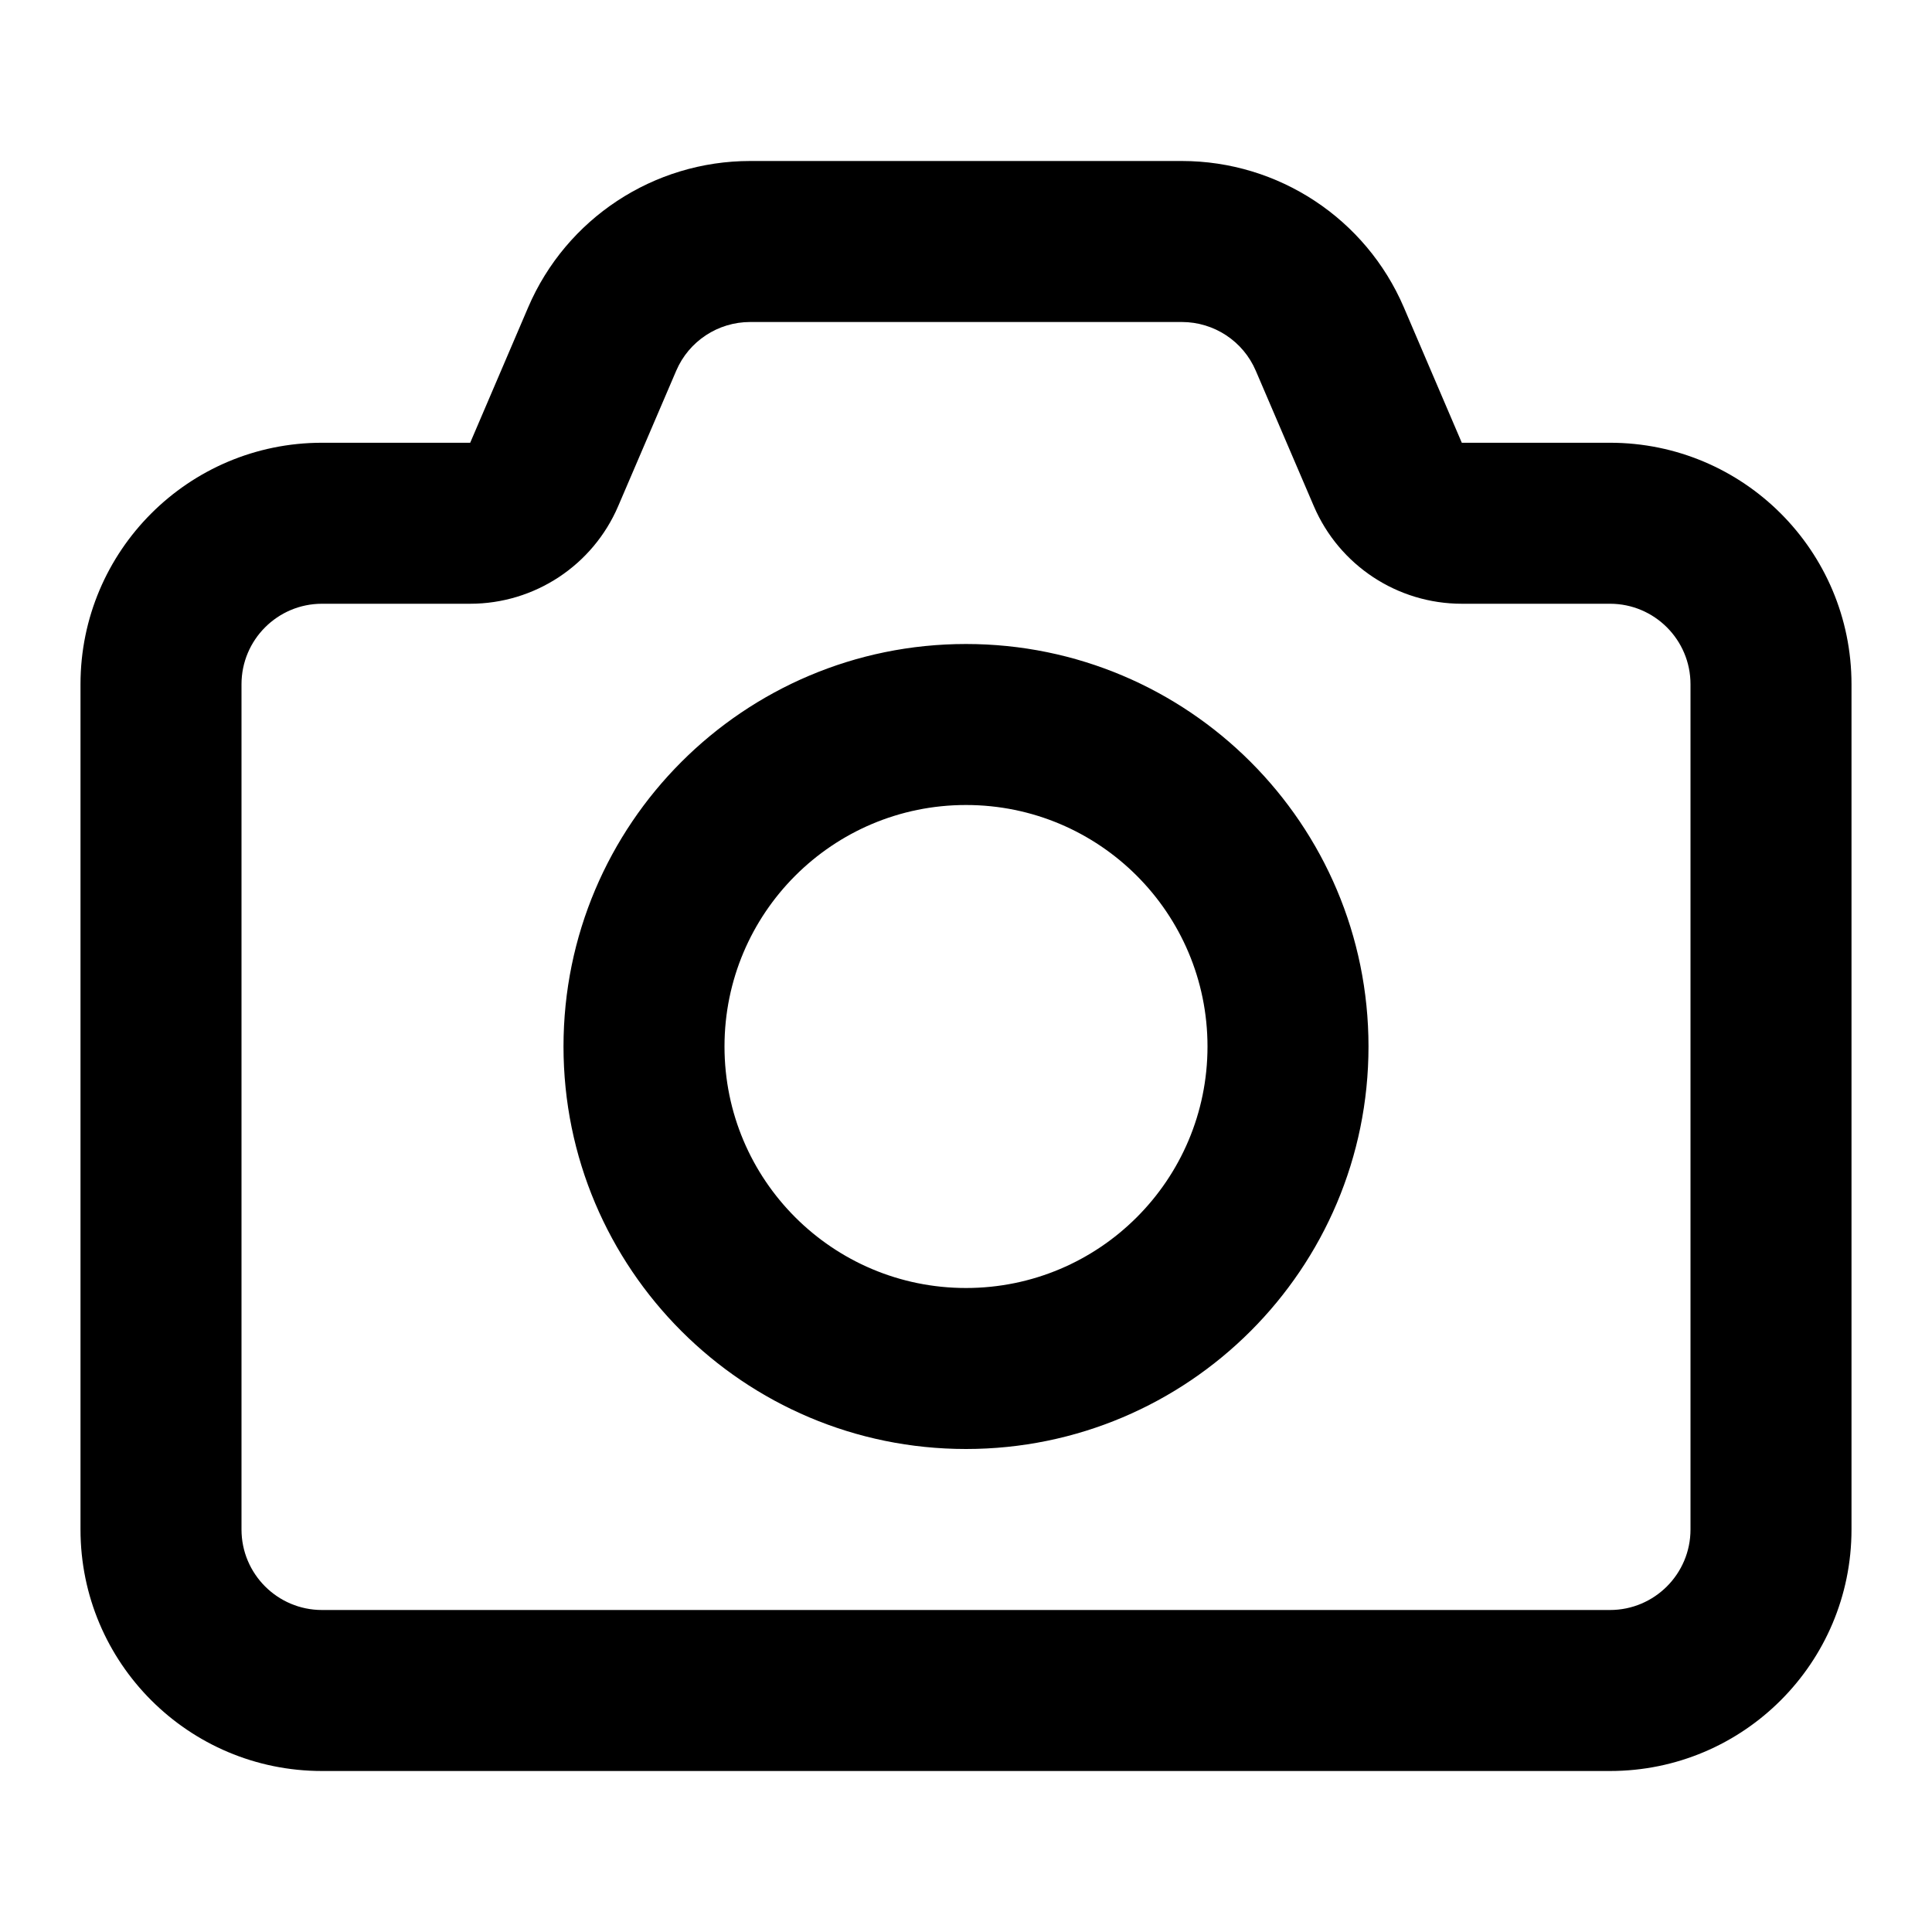 <svg  viewBox="0 0 24 24" fill="none" xmlns="http://www.w3.org/2000/svg">
<path fill-rule="evenodd" clip-rule="evenodd" d="M8.4 4.606C8.557 4.238 8.919 4 9.319 4H14.681C15.081 4 15.443 4.238 15.6 4.606L16.321 6.288C16.636 7.023 17.359 7.5 18.159 7.5H20C20.552 7.5 21 7.948 21 8.5V19C21 19.552 20.552 20 20 20H4C3.448 20 3 19.552 3 19V8.5C3 7.948 3.448 7.5 4 7.5H5.841C6.641 7.5 7.364 7.023 7.679 6.288L8.4 4.606ZM9.319 2C8.119 2 7.034 2.715 6.561 3.818L5.841 5.5H4C2.343 5.5 1 6.843 1 8.5V19C1 20.657 2.343 22 4 22H20C21.657 22 23 20.657 23 19V8.5C23 6.843 21.657 5.5 20 5.5L18.159 5.5L17.439 3.818C16.966 2.715 15.881 2 14.681 2H9.319ZM9 13C9 11.343 10.343 10 12 10C13.657 10 15 11.343 15 13C15 14.657 13.657 16 12 16C10.343 16 9 14.657 9 13ZM12 8C9.239 8 7 10.239 7 13C7 15.761 9.239 18 12 18C14.761 18 17 15.761 17 13C17 10.239 14.761 8 12 8Z" fill="currentColor"/>
</svg>
